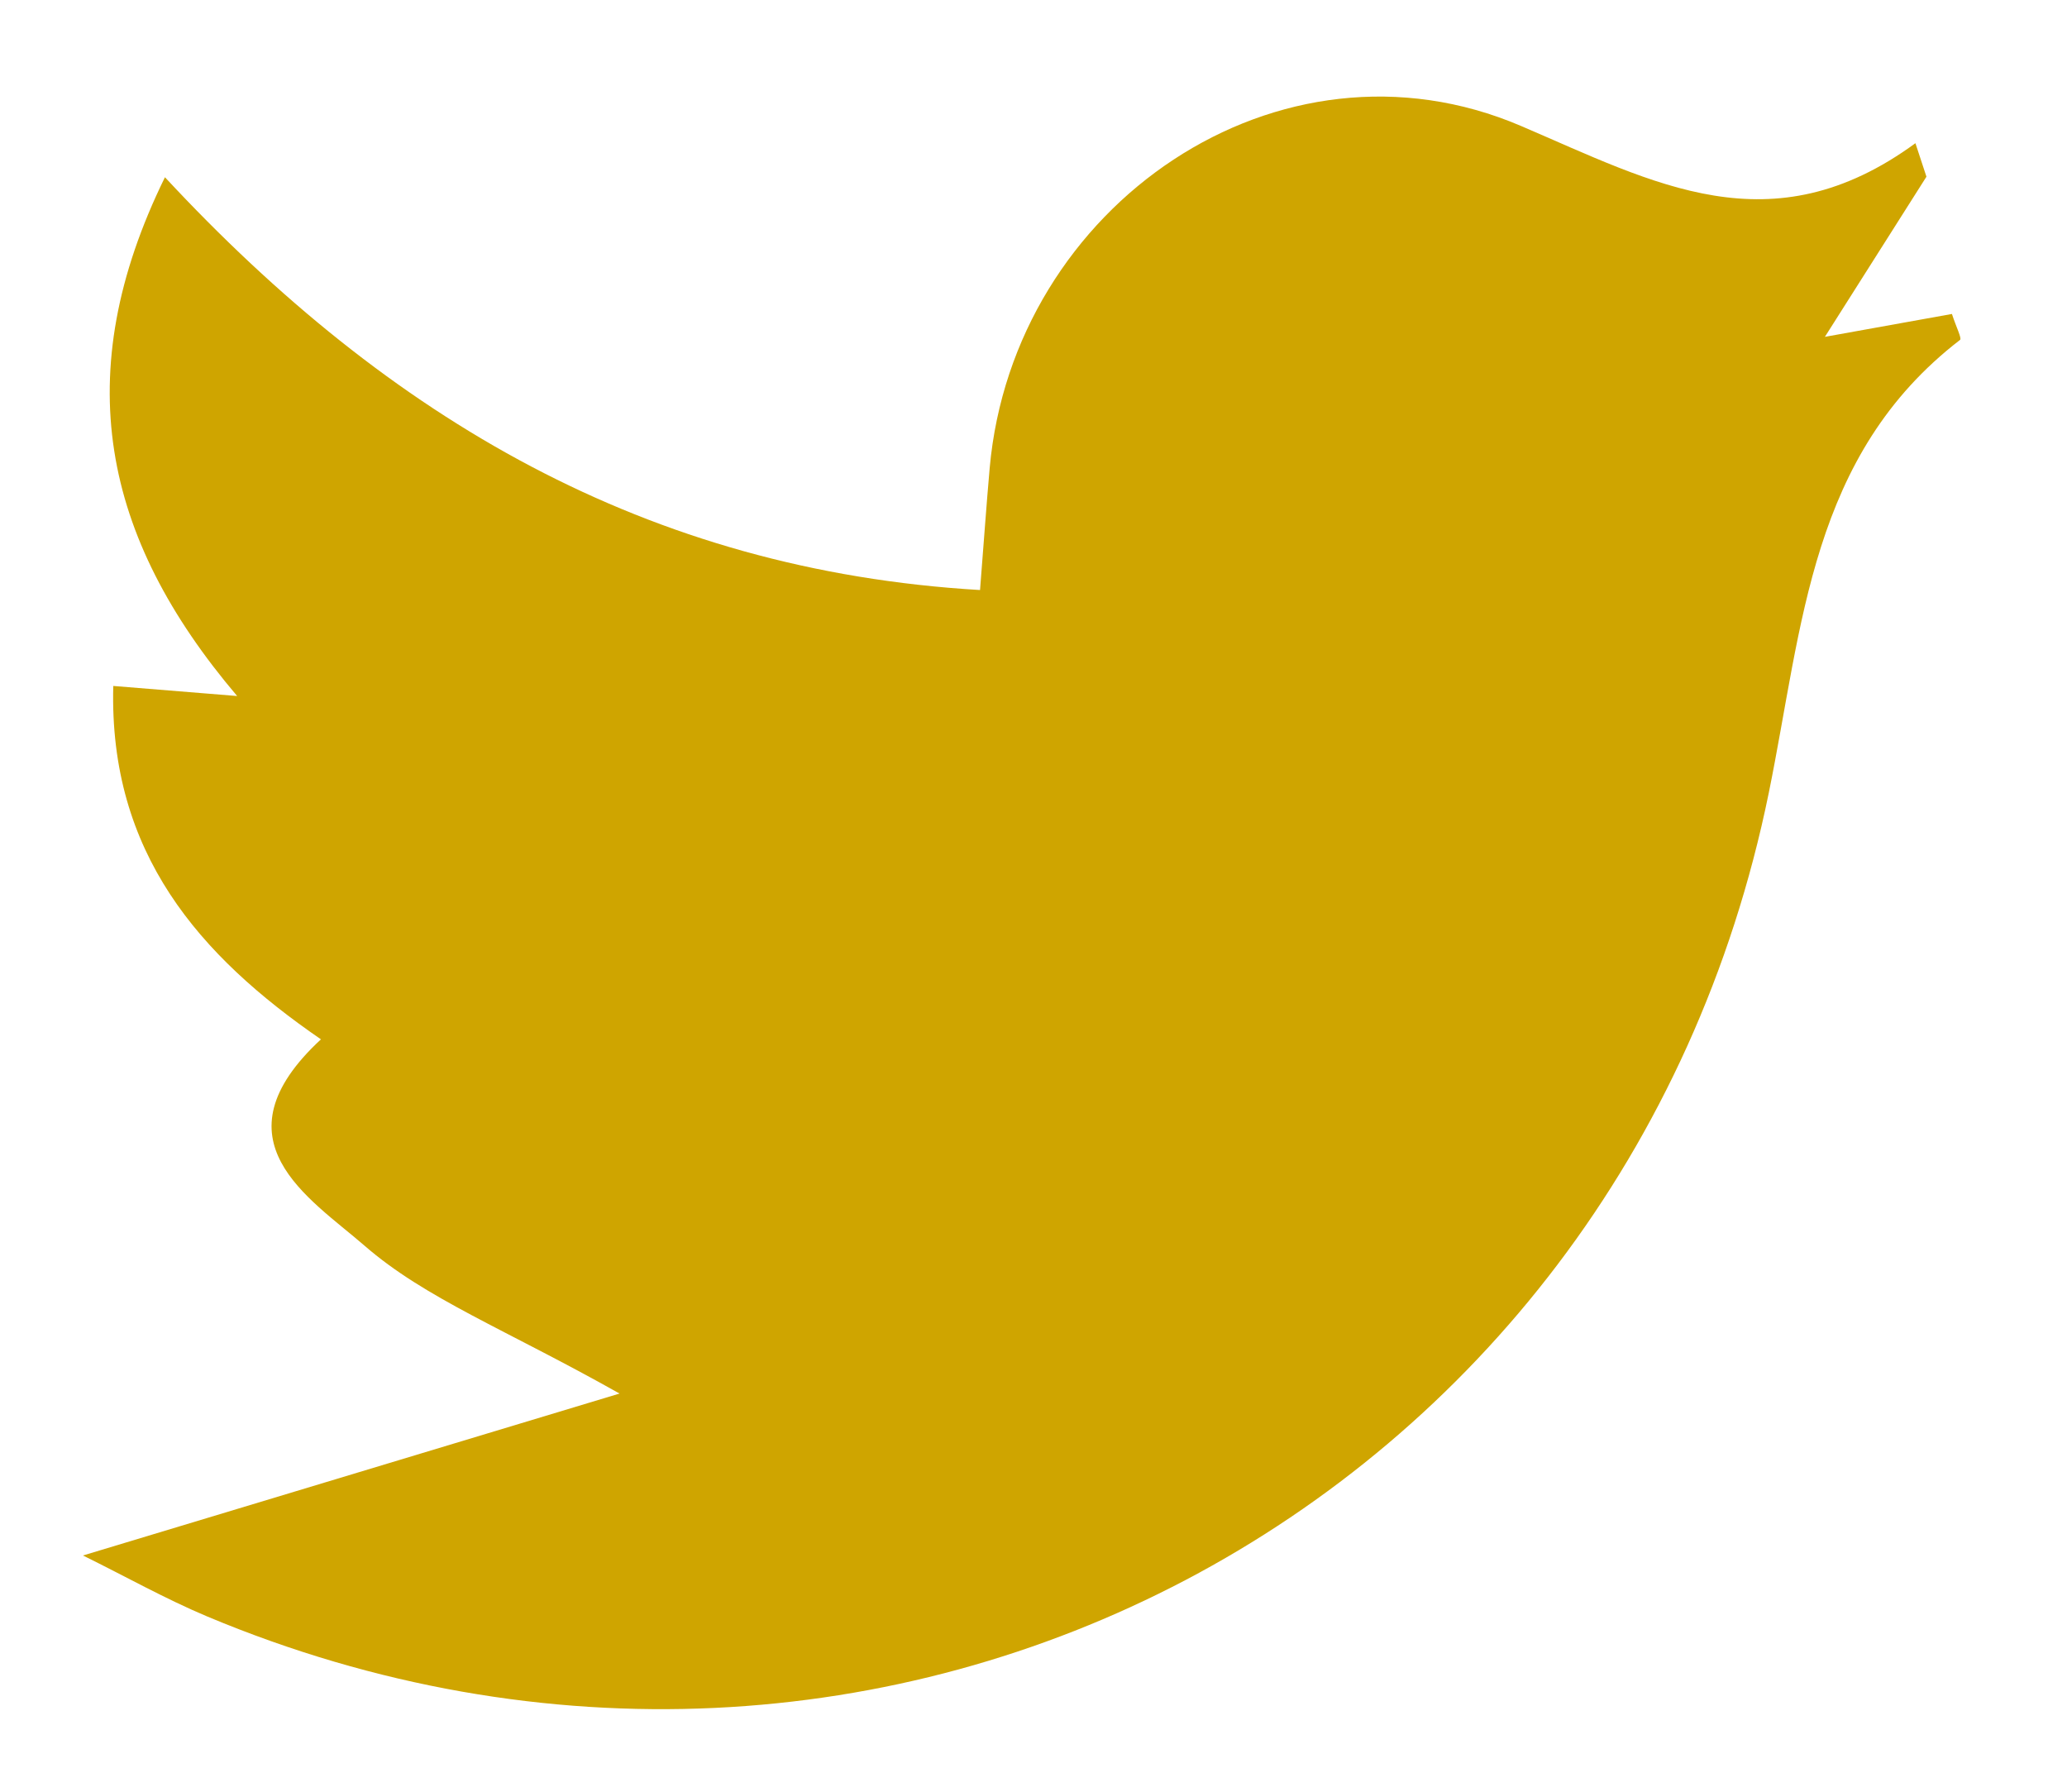 <?xml version="1.0" encoding="UTF-8"?>
<svg width="15px" height="13px" viewBox="0 0 15 13" version="1.1" xmlns="http://www.w3.org/2000/svg" xmlns:xlink="http://www.w3.org/1999/xlink">
    <title>Fill 10</title>
    <g id="Page-1" stroke="none" stroke-width="1" fill="none" fill-rule="evenodd">
        <g id="Aeraki-Refresh-&amp;-Reconnect-Copy" transform="translate(-310, -6264)" fill="#CFA500">
            <path d="M311.197,6265.286 C312.823,6267.035 314.695,6268.139 317.112,6268.281 C317.139,6267.94 317.158,6267.668 317.182,6267.396 C317.353,6265.487 319.285,6264.164 321.038,6264.914 C322.006,6265.328 322.852,6265.805 323.9,6265.039 C323.927,6265.12 323.953,6265.201 323.98,6265.282 C323.746,6265.651 323.512,6266.019 323.243,6266.444 C323.581,6266.383 323.876,6266.33 324.165,6266.278 C324.195,6266.371 324.238,6266.455 324.224,6266.466 C323.137,6267.303 323.084,6268.535 322.836,6269.752 C321.771,6274.969 316.391,6277.775 311.505,6275.729 C311.2,6275.601 310.909,6275.437 310.602,6275.286 C311.865,6274.905 313.071,6274.541 314.496,6274.111 C313.668,6273.645 313.086,6273.422 312.644,6273.037 C312.244,6272.69 311.539,6272.273 312.329,6271.541 C311.449,6270.936 310.79,6270.19 310.822,6268.977 C311.086,6268.998 311.317,6269.017 311.721,6269.05 C310.742,6267.897 310.496,6266.715 311.197,6265.286" id="Fill-10"></path>
        </g>
    </g>
</svg>